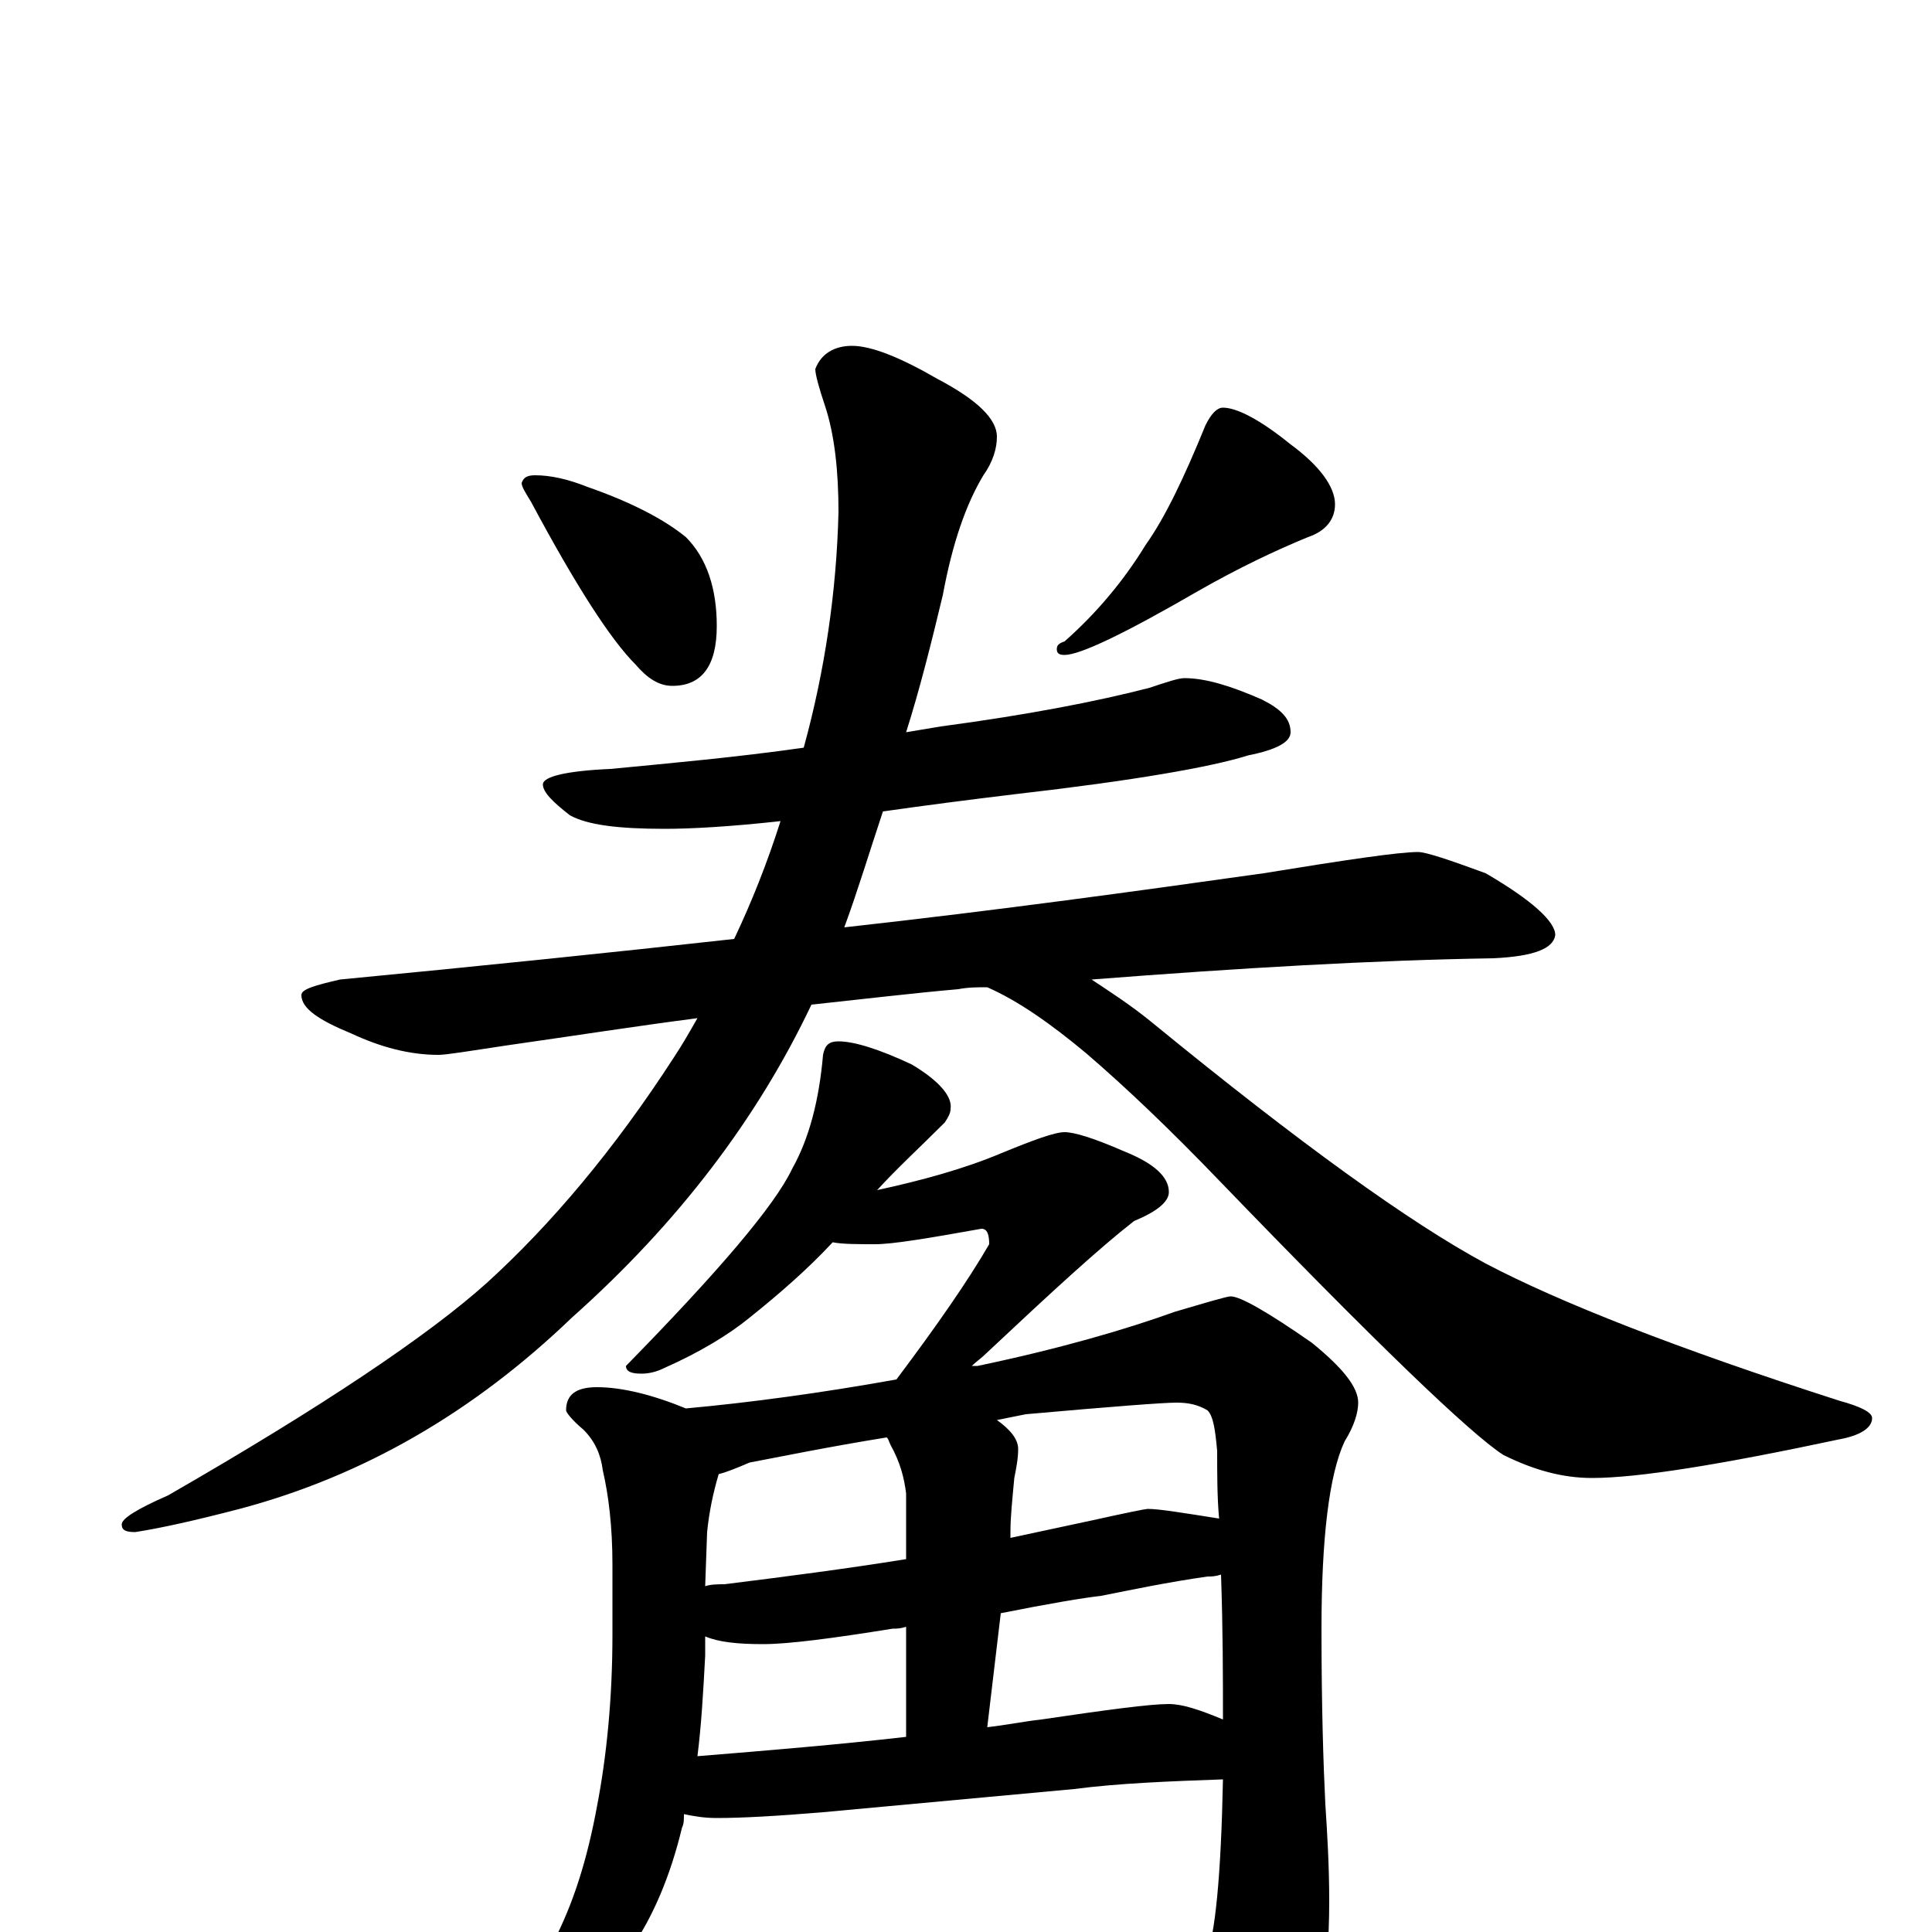 <?xml version="1.0" encoding="utf-8" ?>
<!DOCTYPE svg PUBLIC "-//W3C//DTD SVG 1.1//EN" "http://www.w3.org/Graphics/SVG/1.1/DTD/svg11.dtd">
<svg version="1.1" id="Layer_1" xmlns="http://www.w3.org/2000/svg" xmlns:xlink="http://www.w3.org/1999/xlink" x="0px" y="145px" width="1000px" height="1000px" viewBox="0 0 1000 1000" enable-background="new 0 0 1000 1000" xml:space="preserve">
<g id="Layer_1">
<path id="glyph" transform="matrix(1 0 0 -1 0 1000)" d="M277,754C285,754 294,752 304,748C327,740 344,731 355,722C366,711 371,695 371,676C371,655 363,645 348,645C341,645 335,649 329,656C316,669 298,697 275,740C272,745 270,748 270,750C271,753 273,754 277,754M633,789C640,789 652,783 668,770C683,759 691,748 691,739C691,731 686,725 677,722C660,715 641,706 620,694C582,672 559,661 551,661C548,661 547,662 547,664C547,666 548,667 551,668C568,683 582,700 593,718C603,732 613,753 624,780C627,786 630,789 633,789M613,649C624,649 637,645 653,638C663,633 668,628 668,621C668,616 661,612 646,609C627,603 587,596 526,589C501,586 478,583 457,580C450,559 444,539 437,520C518,529 590,539 654,548C697,555 724,559 734,559C738,559 750,555 769,548C793,534 805,523 805,516C804,509 794,505 773,504C711,503 642,499 565,493C574,487 585,480 596,471C673,408 730,367 769,346C807,326 868,302 952,275C963,272 969,269 969,266C969,261 963,257 952,255C891,242 848,235 824,235C809,235 794,239 778,247C761,258 712,305 631,389C606,415 583,437 562,455C544,470 527,482 511,489C506,489 501,489 496,488C473,486 448,483 420,480C392,421 351,367 296,318C245,269 188,236 124,219C101,213 83,209 70,207C65,207 63,208 63,211C63,214 71,219 87,226C167,272 222,309 252,336C285,366 318,405 349,453C353,459 357,466 361,473C330,469 298,464 263,459C243,456 231,454 227,454C212,454 197,458 182,465C165,472 156,478 156,485C156,488 163,490 176,493C249,500 317,507 380,514C389,533 397,553 404,575C377,572 357,571 344,571C320,571 304,573 295,578C286,585 281,590 281,594C281,598 293,601 316,602C347,605 381,608 416,613C427,653 433,694 434,735C434,756 432,775 427,790C424,799 422,806 422,809C425,817 432,821 441,821C451,821 466,815 485,804C506,793 516,783 516,774C516,768 514,761 509,754C500,739 493,719 488,692C482,667 476,643 469,621C475,622 481,623 487,624C532,630 568,637 595,644C604,647 610,649 613,649M434,461C442,461 455,457 472,449C487,440 493,432 492,426C492,424 491,422 489,419C476,406 464,395 454,384C477,389 499,395 518,403C535,410 546,414 551,414C556,414 566,411 582,404C597,398 605,391 605,383C605,378 599,373 587,368C569,354 544,331 511,300C508,297 505,295 503,293C504,293 505,293 506,293C549,302 583,312 608,321C625,326 635,329 637,329C642,329 656,321 679,305C695,292 703,282 703,274C703,269 701,262 696,254C688,237 684,204 684,157C684,116 685,86 686,66C687,51 688,34 688,16C688,-25 682,-56 670,-77C655,-101 643,-113 633,-113C627,-113 621,-109 614,-101C588,-75 562,-52 537,-32C528,-25 523,-21 523,-19C523,-16 524,-15 527,-15C530,-15 535,-15 542,-16C583,-21 605,-23 609,-23C615,-23 620,-20 624,-14C629,-2 632,29 633,79C605,78 579,77 556,74l-130,-12C402,60 384,59 371,59C364,59 359,60 354,61C354,58 354,56 353,54C347,29 338,8 327,-8C318,-23 303,-39 282,-54C263,-65 251,-70 246,-70C243,-70 242,-69 242,-66C263,-43 277,-23 286,-6C297,15 304,38 309,65C314,91 317,121 317,154l0,36C317,210 315,226 312,239C311,247 308,254 302,260C296,265 293,269 293,270C293,278 298,282 309,282C322,282 338,278 355,271C388,274 425,279 464,286C485,314 501,337 512,356C512,361 511,364 508,364C480,359 462,356 453,356C444,356 436,356 431,357C418,343 403,330 388,318C377,309 362,300 344,292C340,290 336,289 332,289C327,289 324,290 324,293C372,342 401,376 410,395C419,411 424,431 426,454C427,459 429,461 434,461M361,91C398,94 434,97 469,101l0,57C466,157 464,157 462,157C431,152 408,149 395,149C382,149 372,150 365,153l0,-10C364,124 363,107 361,91M511,106C520,107 530,109 539,110C573,115 595,118 605,118C612,118 621,115 633,110C633,131 633,156 632,185C629,184 627,184 625,184C604,181 585,177 570,174C561,173 543,170 518,165M365,179C368,180 372,180 375,180C407,184 438,188 469,193l0,34C468,235 466,243 461,252C460,254 460,255 459,256C428,251 404,246 388,243C381,240 376,238 372,237C369,227 367,217 366,207M516,265C523,260 527,255 527,250C527,245 526,240 525,235C524,224 523,215 523,207l0,-3C537,207 551,210 565,213C583,217 593,219 594,219C600,219 612,217 631,214C630,225 630,237 630,249C629,260 628,267 625,270C620,273 615,274 609,274C602,274 576,272 531,268C526,267 521,266 516,265z"/>
</g>
</svg>
